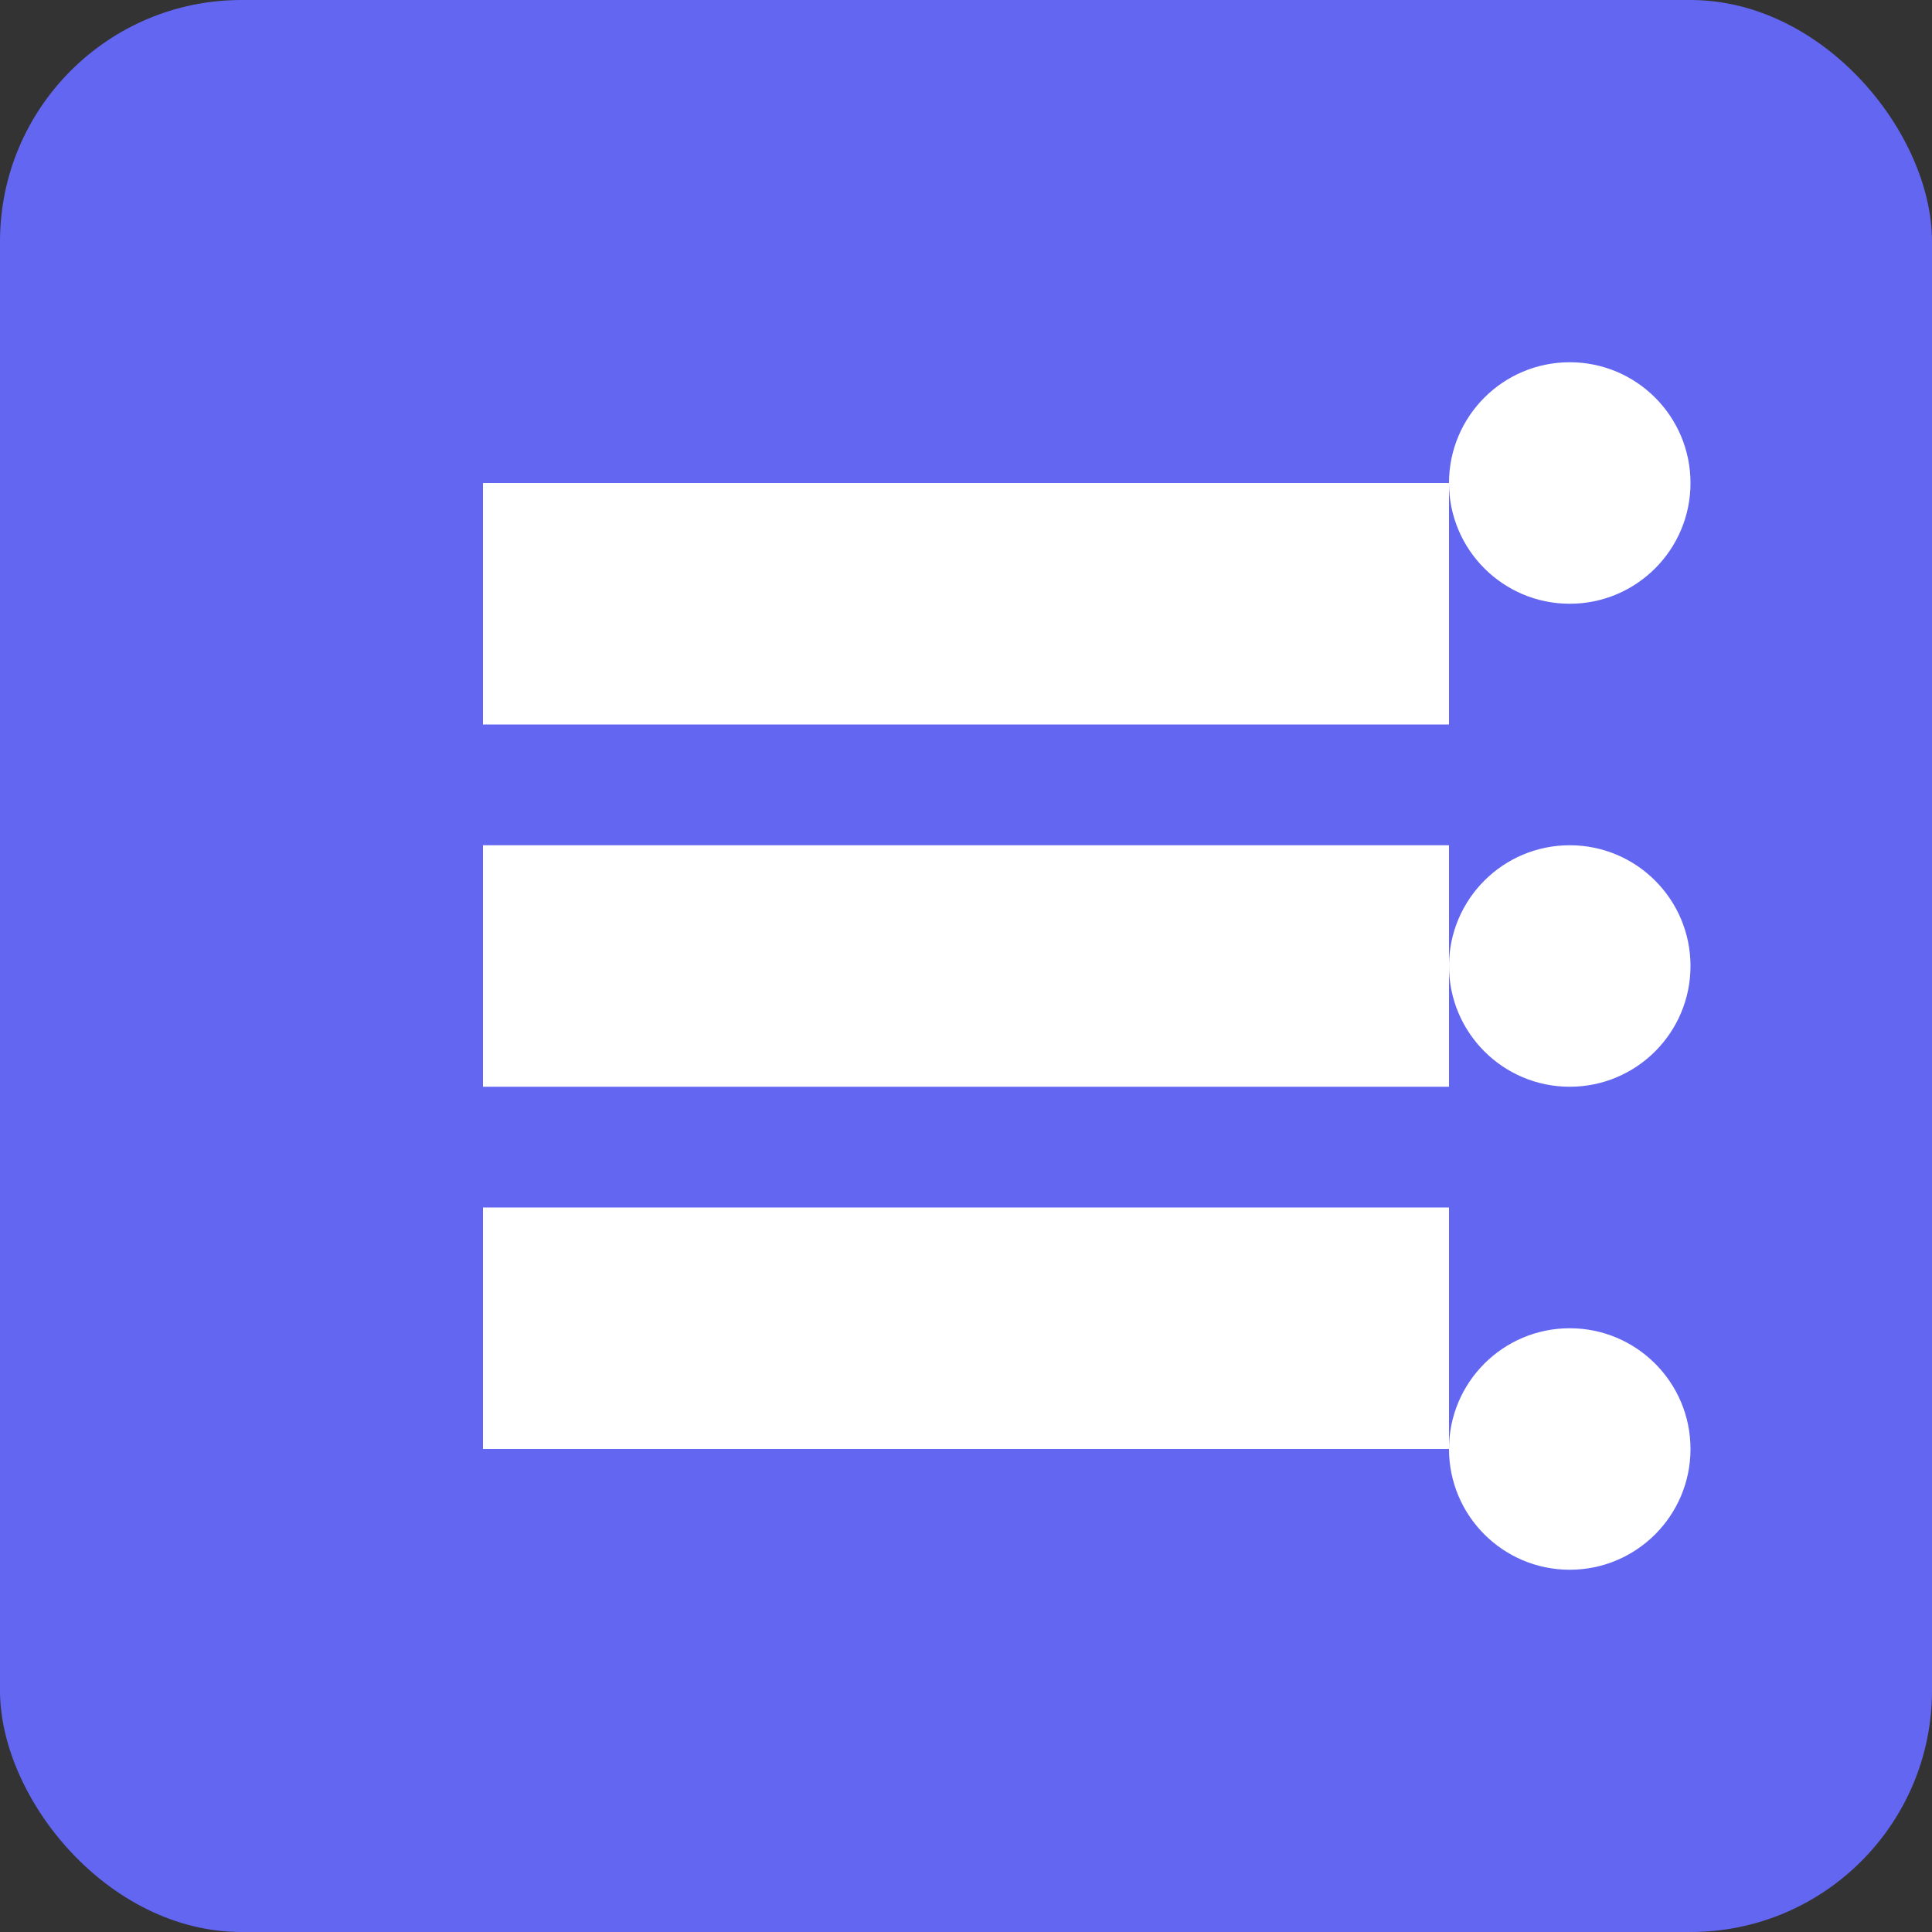 <svg xmlns="http://www.w3.org/2000/svg" viewBox="0 0 16 16" width="16" height="16">
  <rect x="0" y="0" width="16" height="16" fill="#333333" stroke="none"/>
  <rect width="16" height="16" rx="2" fill="#6366f1" />
  <path d="M4 4h8v2H4zM4 7h8v2H4zM4 10h8v2H4z" fill="#fff" />
  <circle cx="13" cy="4" r="1" fill="#fff" />
  <circle cx="13" cy="8" r="1" fill="#fff" />
  <circle cx="13" cy="12" r="1" fill="#fff" />
</svg>
